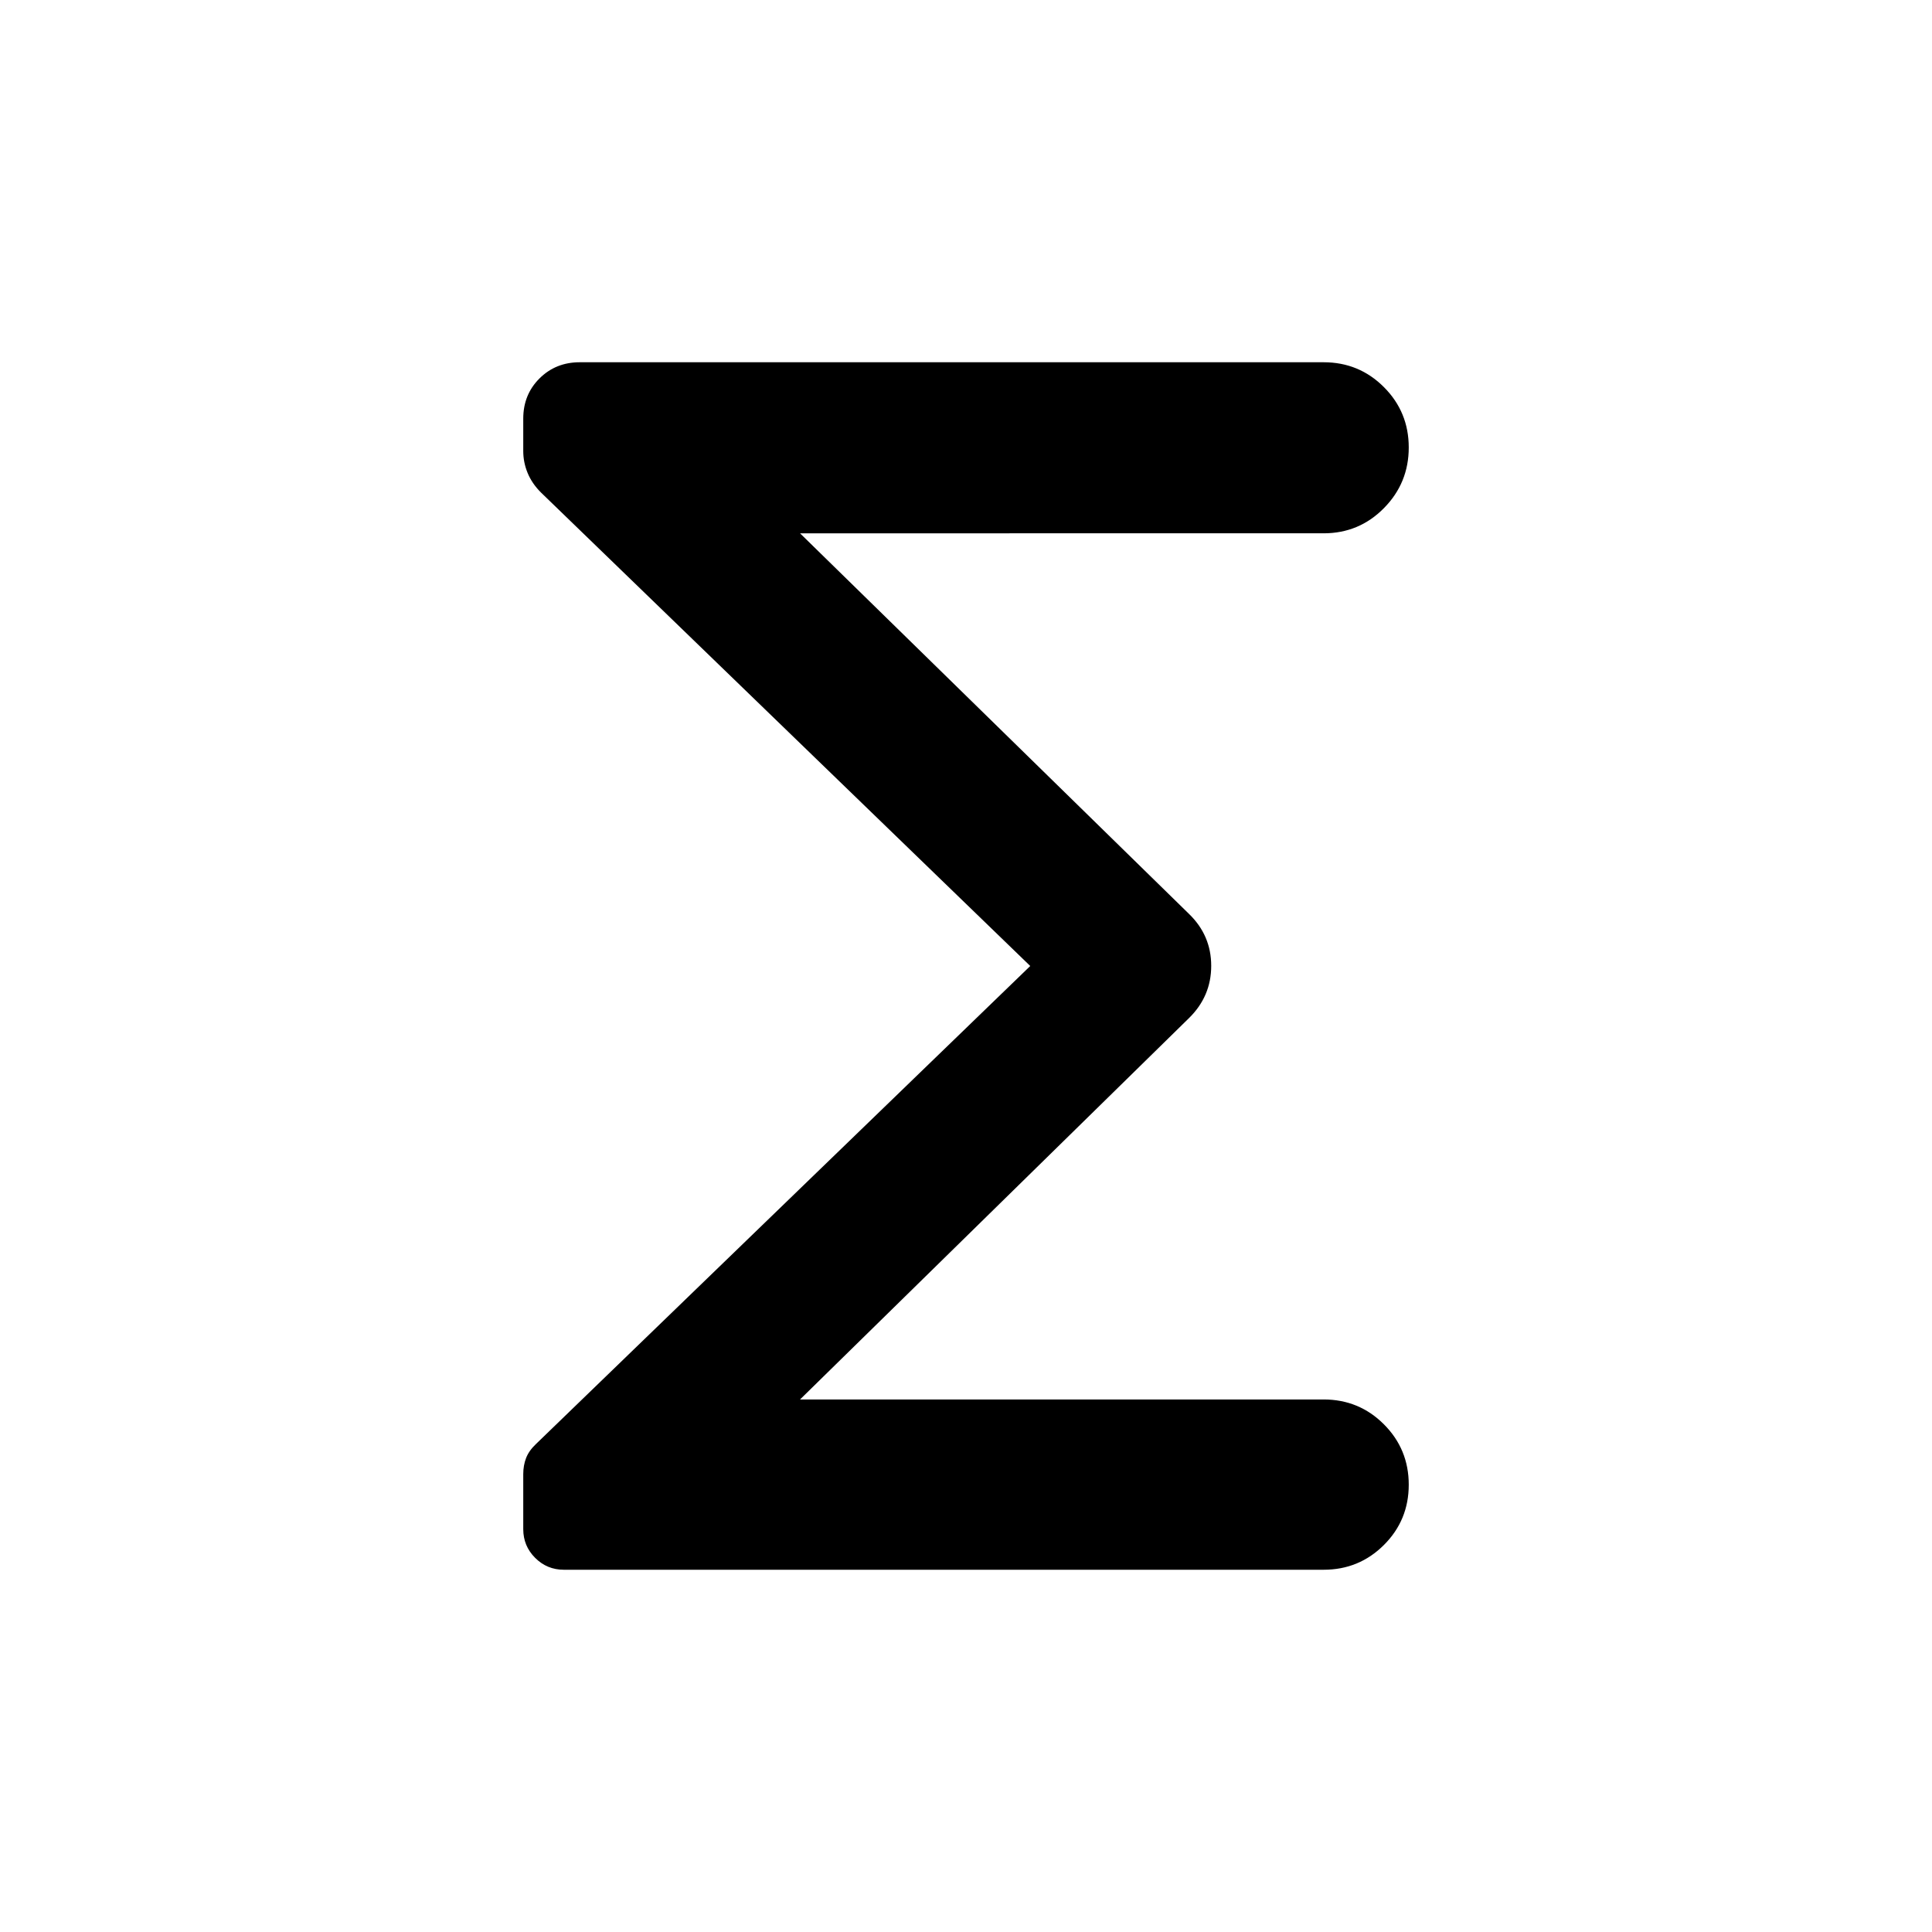<svg xmlns="http://www.w3.org/2000/svg" height="24" viewBox="0 -960 960 960" width="24"><path d="M511.924-480 268.77-715.308q-4.461-4.462-6.615-9.718t-2.154-10.863v-16.119q0-11.914 8.072-19.952 8.072-8.039 20.005-8.039h369.614q17.628 0 29.967 12.353 12.34 12.353 12.34 29.999 0 17.647-12.34 30.146-12.339 12.5-29.967 12.5H397.536l193.231 189.078q11.077 10.696 11.077 25.848t-11.077 25.998L397.536-264.614h260.156q17.628 0 29.967 12.352 12.34 12.353 12.34 29.999 0 17.647-12.34 29.954-12.339 12.308-29.967 12.308H280.155q-8.34 0-14.247-5.907t-5.907-14.247v-27.37q0-4.321 1.402-7.97t4.906-6.966L511.924-480Z"/></svg>